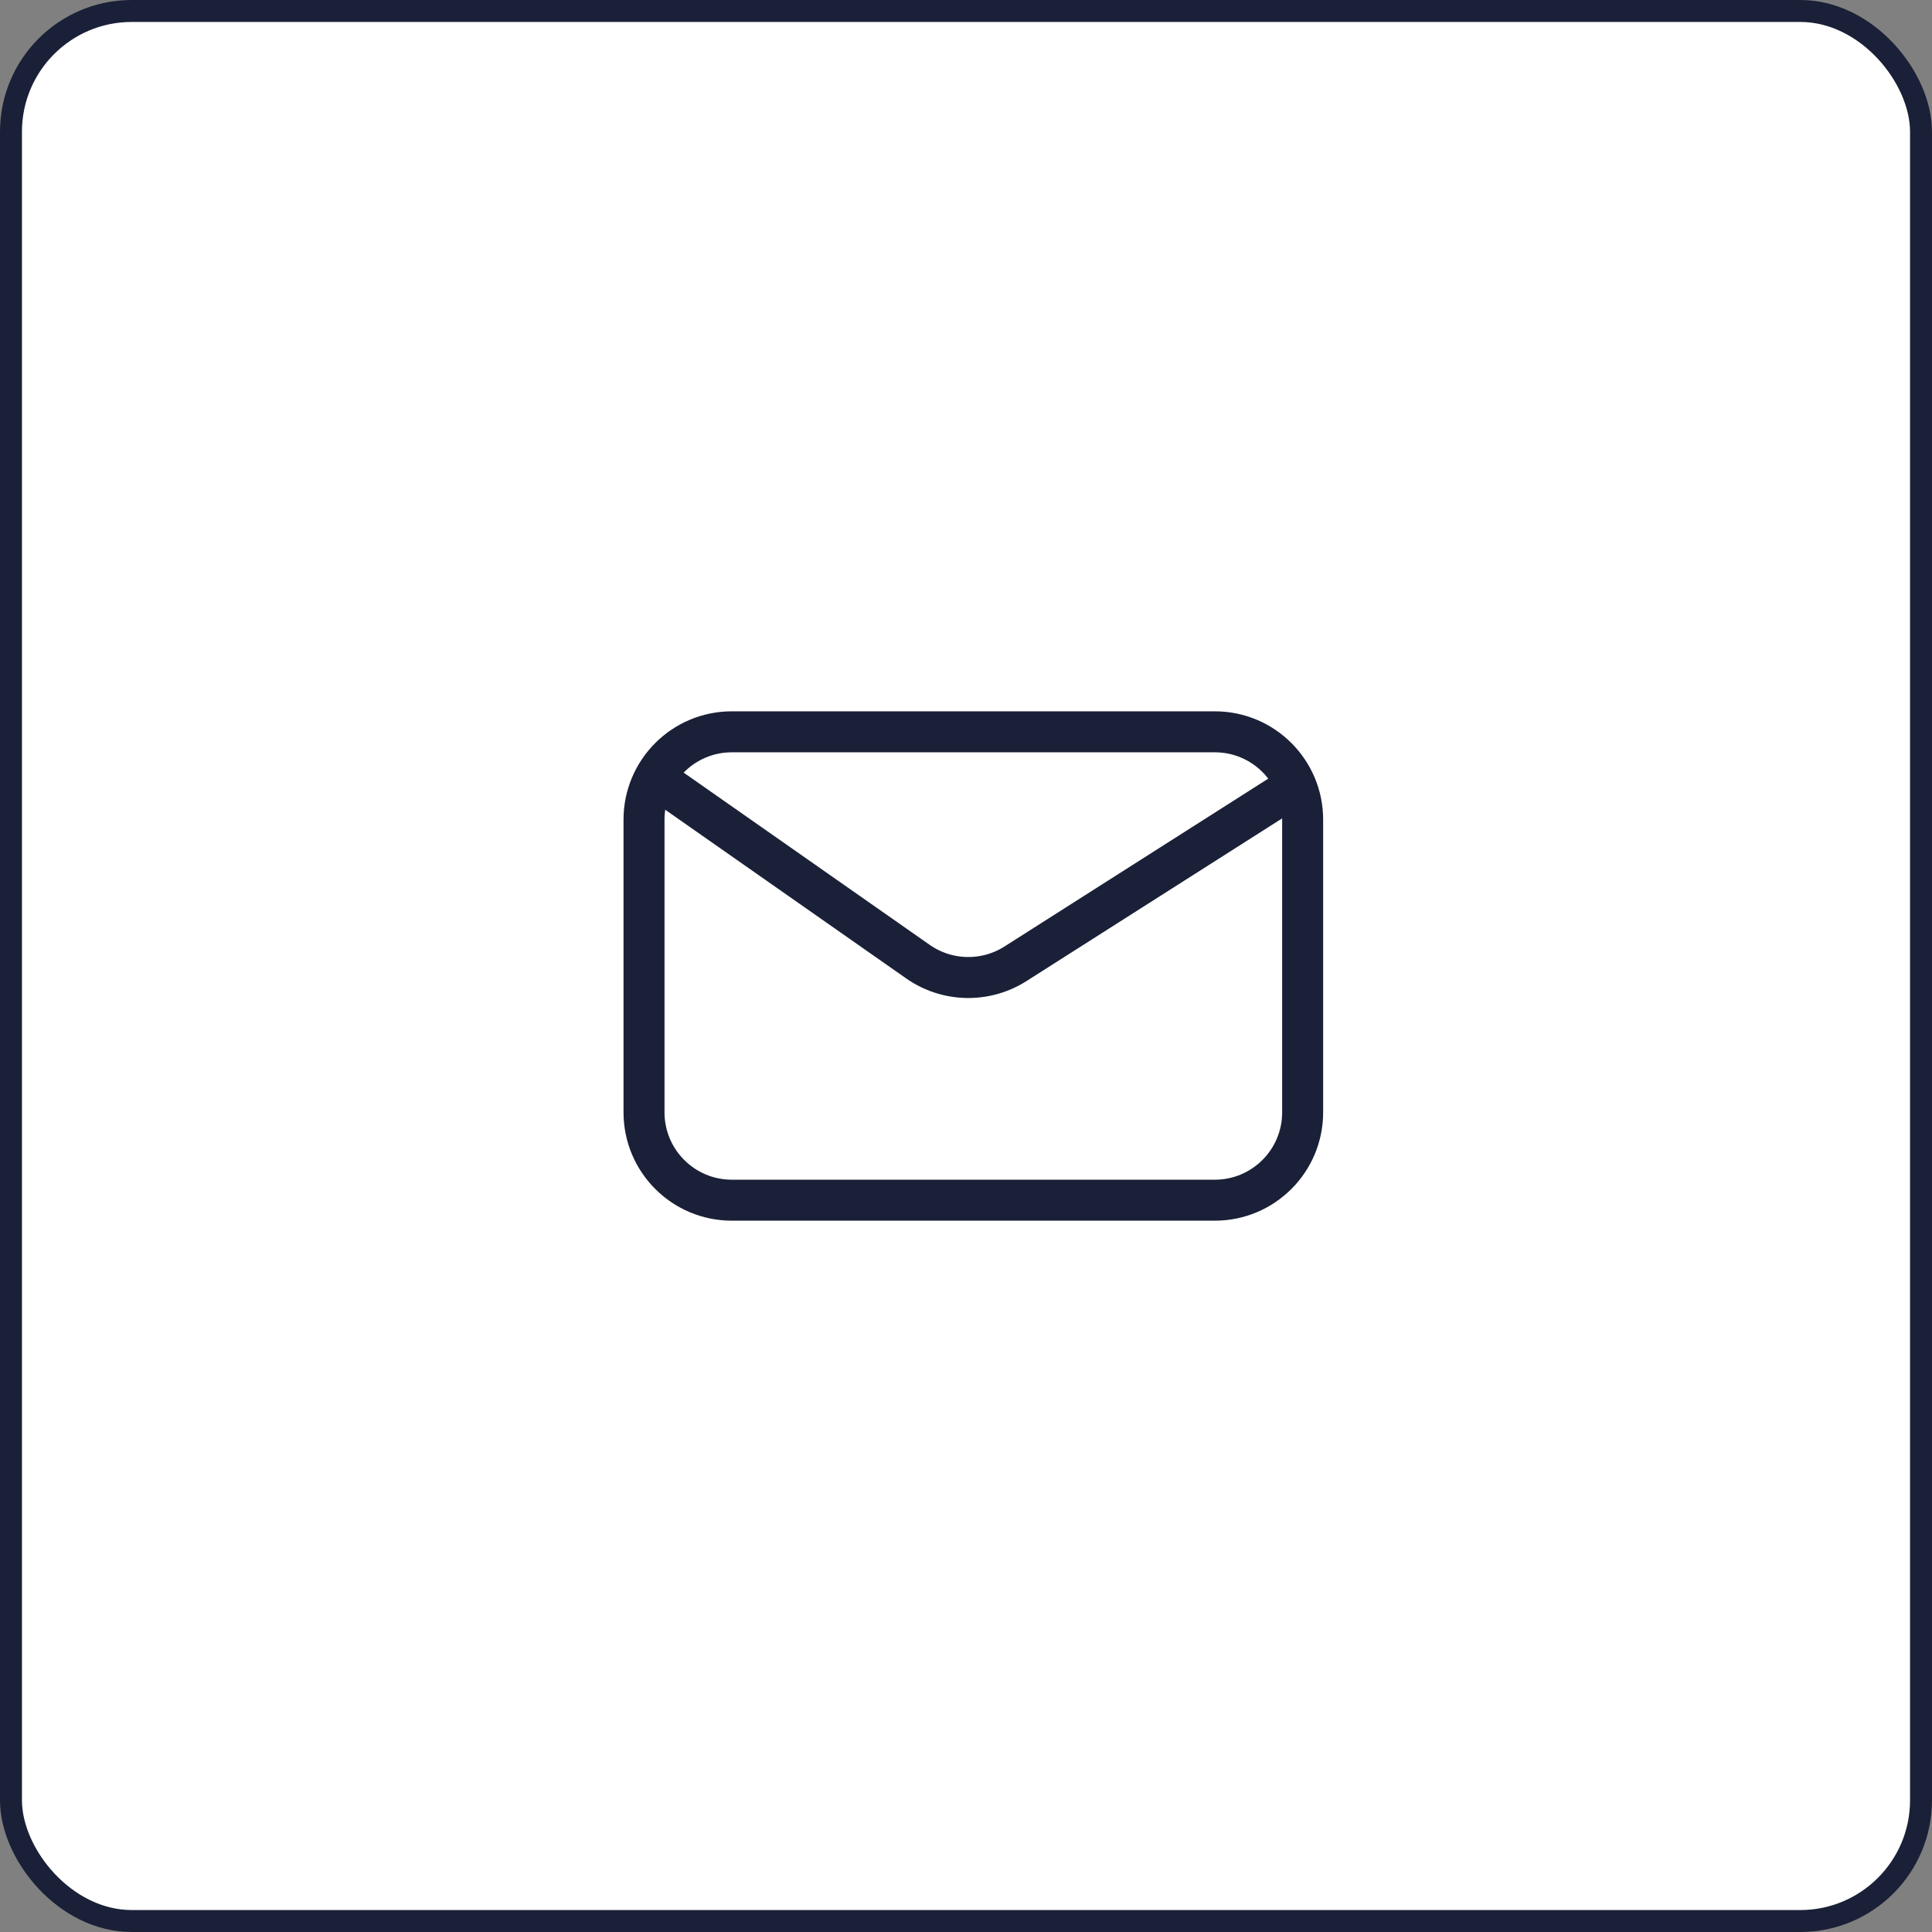 <svg width="88" height="88" viewBox="0 0 88 88" fill="none" xmlns="http://www.w3.org/2000/svg">
<rect x="0" y="0" width="88" height="88" fill="#808080" stroke="none"/>
<rect x="0.5" y="0.5" width="87" height="87" rx="5.5" fill="white"/>
<path d="M59.334 50.667V37.333C59.334 35.124 57.543 33.333 55.334 33.333H33.334C31.125 33.333 29.334 35.124 29.334 37.333V50.667C29.334 52.876 31.125 54.667 33.334 54.667H55.334C57.543 54.667 59.334 52.876 59.334 50.667Z" stroke="#1A2037" stroke-width="1.867" stroke-linecap="round"/>
<path d="M30.667 36L41.812 43.802C43.137 44.729 44.889 44.767 46.254 43.899L58.667 36" stroke="#1A2037" stroke-width="1.867" stroke-linecap="round"/>
<rect x="0.5" y="0.5" width="87" height="87" rx="5.5" stroke="#1A2037"/>
</svg>
